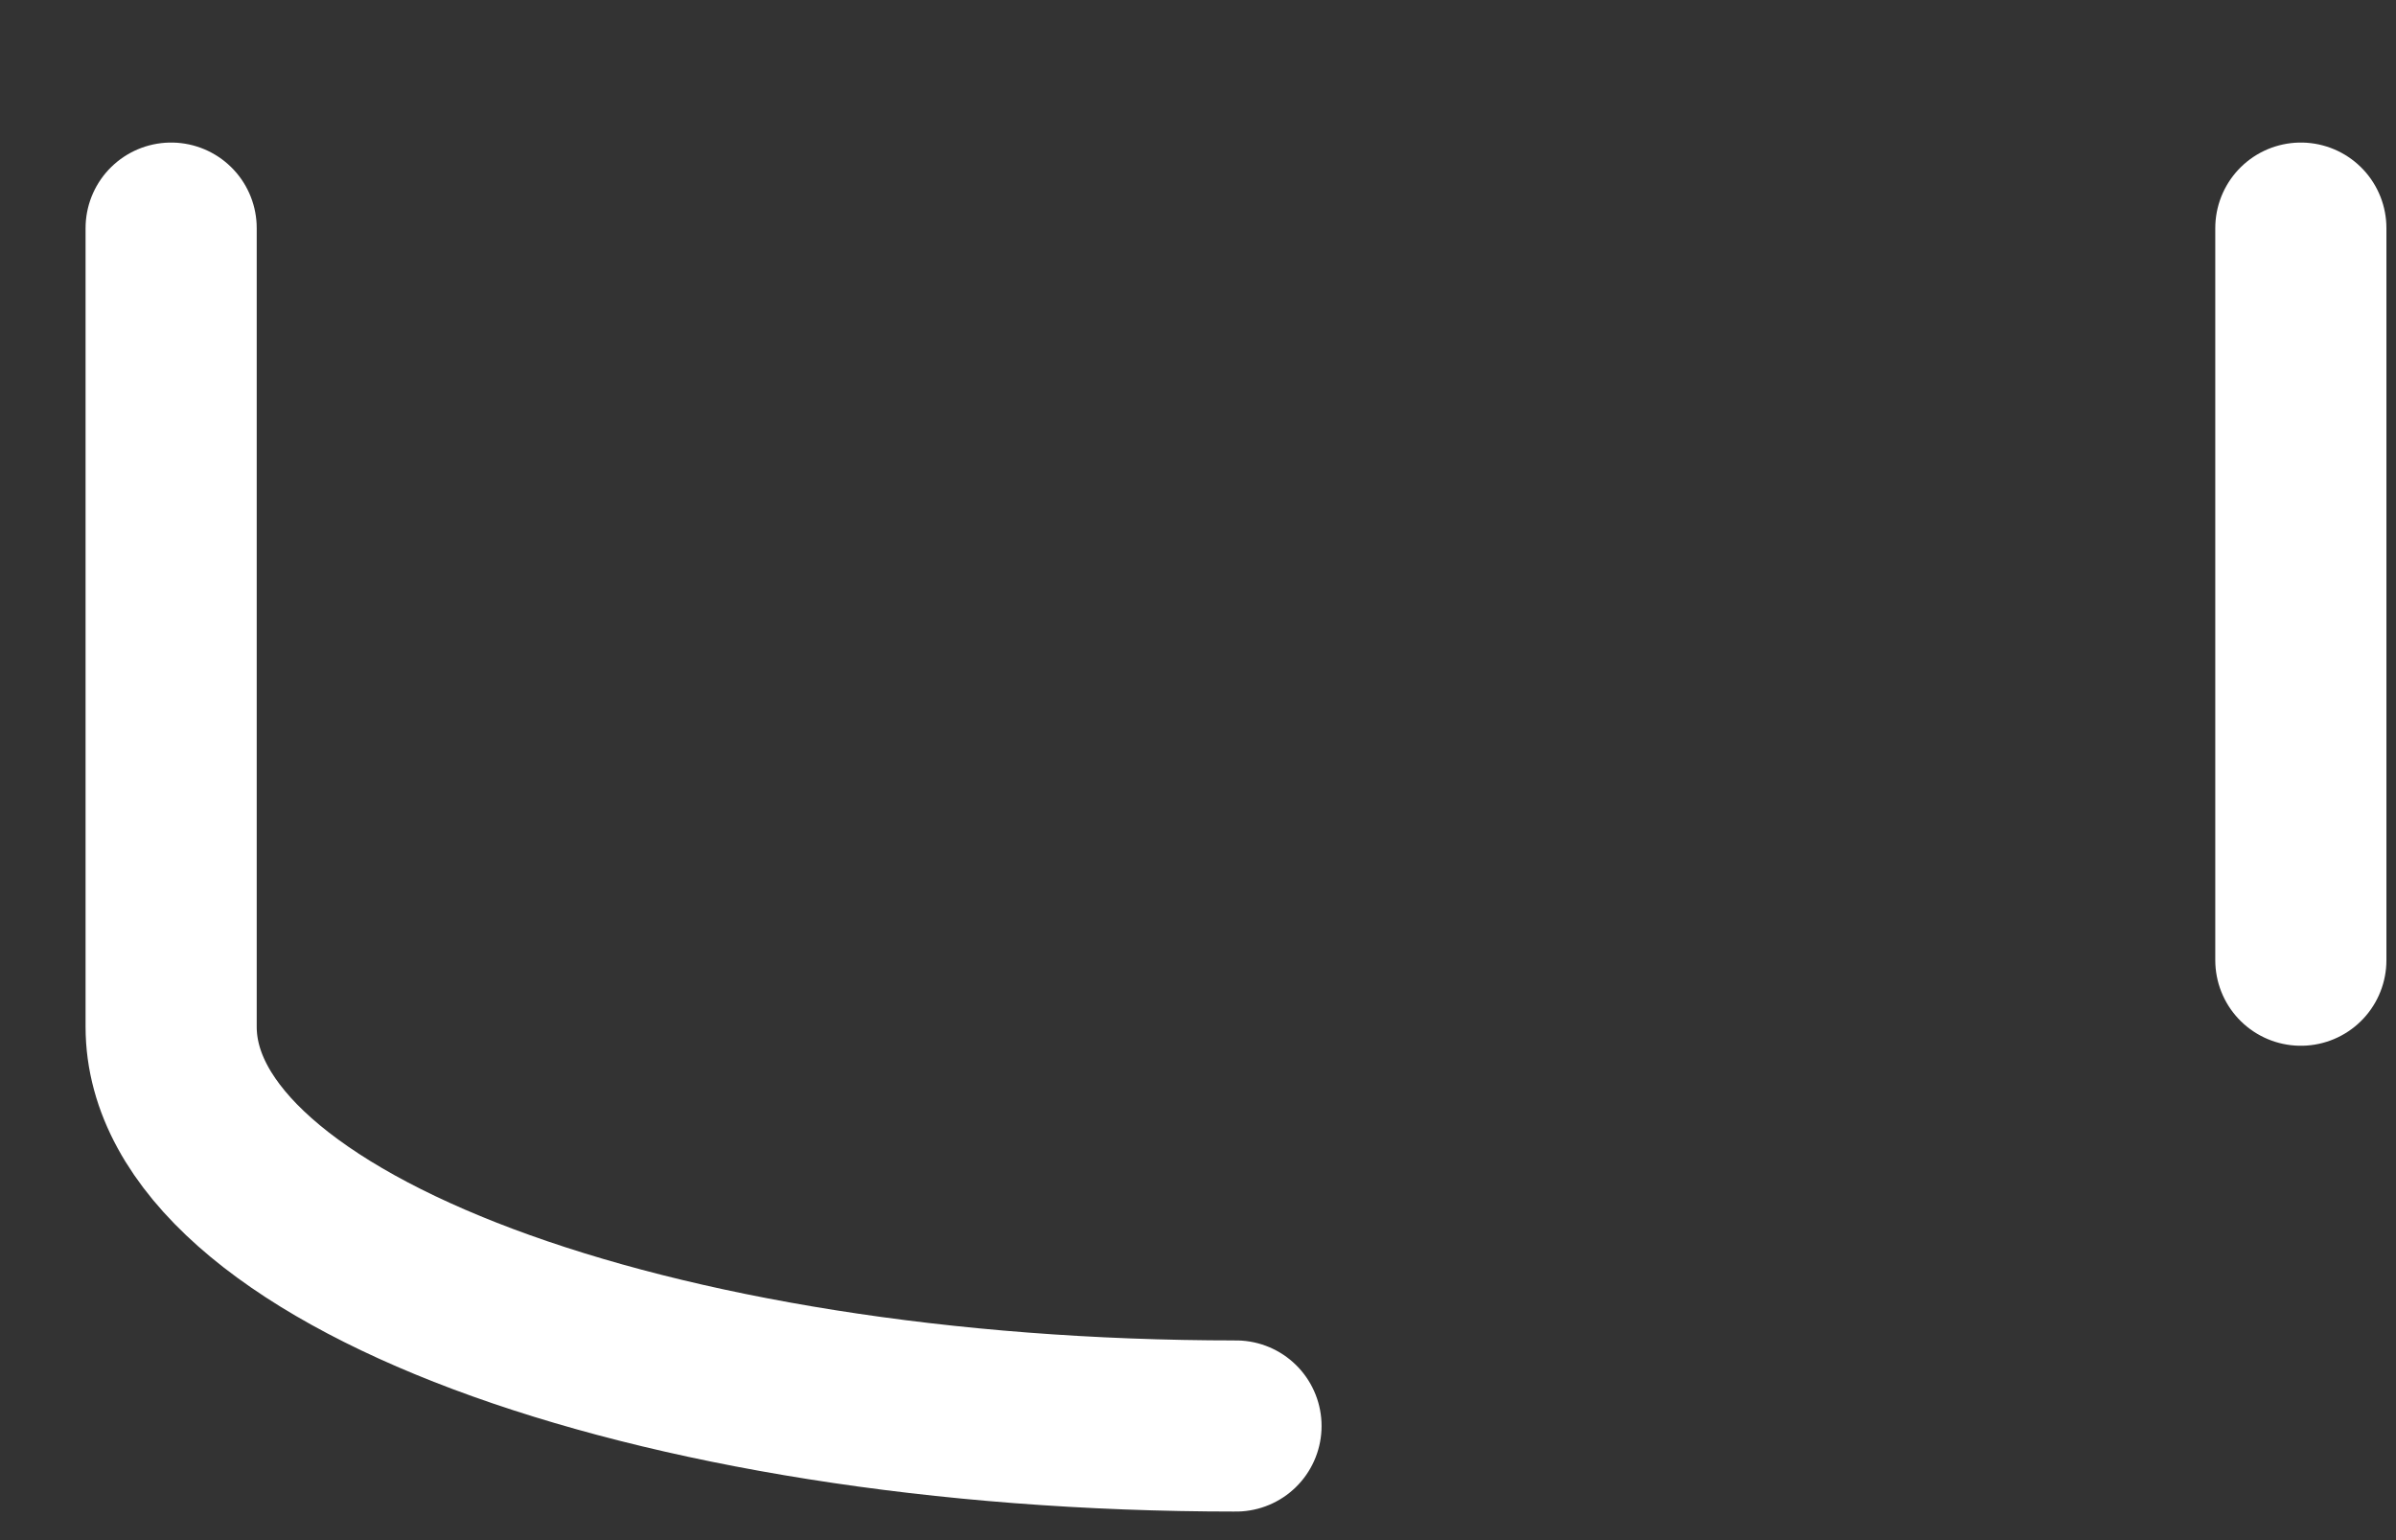 <svg width="14" height="9" viewBox="0 0 14 9" fill="none" xmlns="http://www.w3.org/2000/svg">
<rect x="0" y="0" width="14" height="9" fill="#333333" stroke="none"/>
<path d="M1 1.333V6C1 7.289 3.786 8.333 7.222 8.333M13.444 5.611V1.333" stroke="white" stroke-linecap="round" stroke-linejoin="round"/>
</svg>
